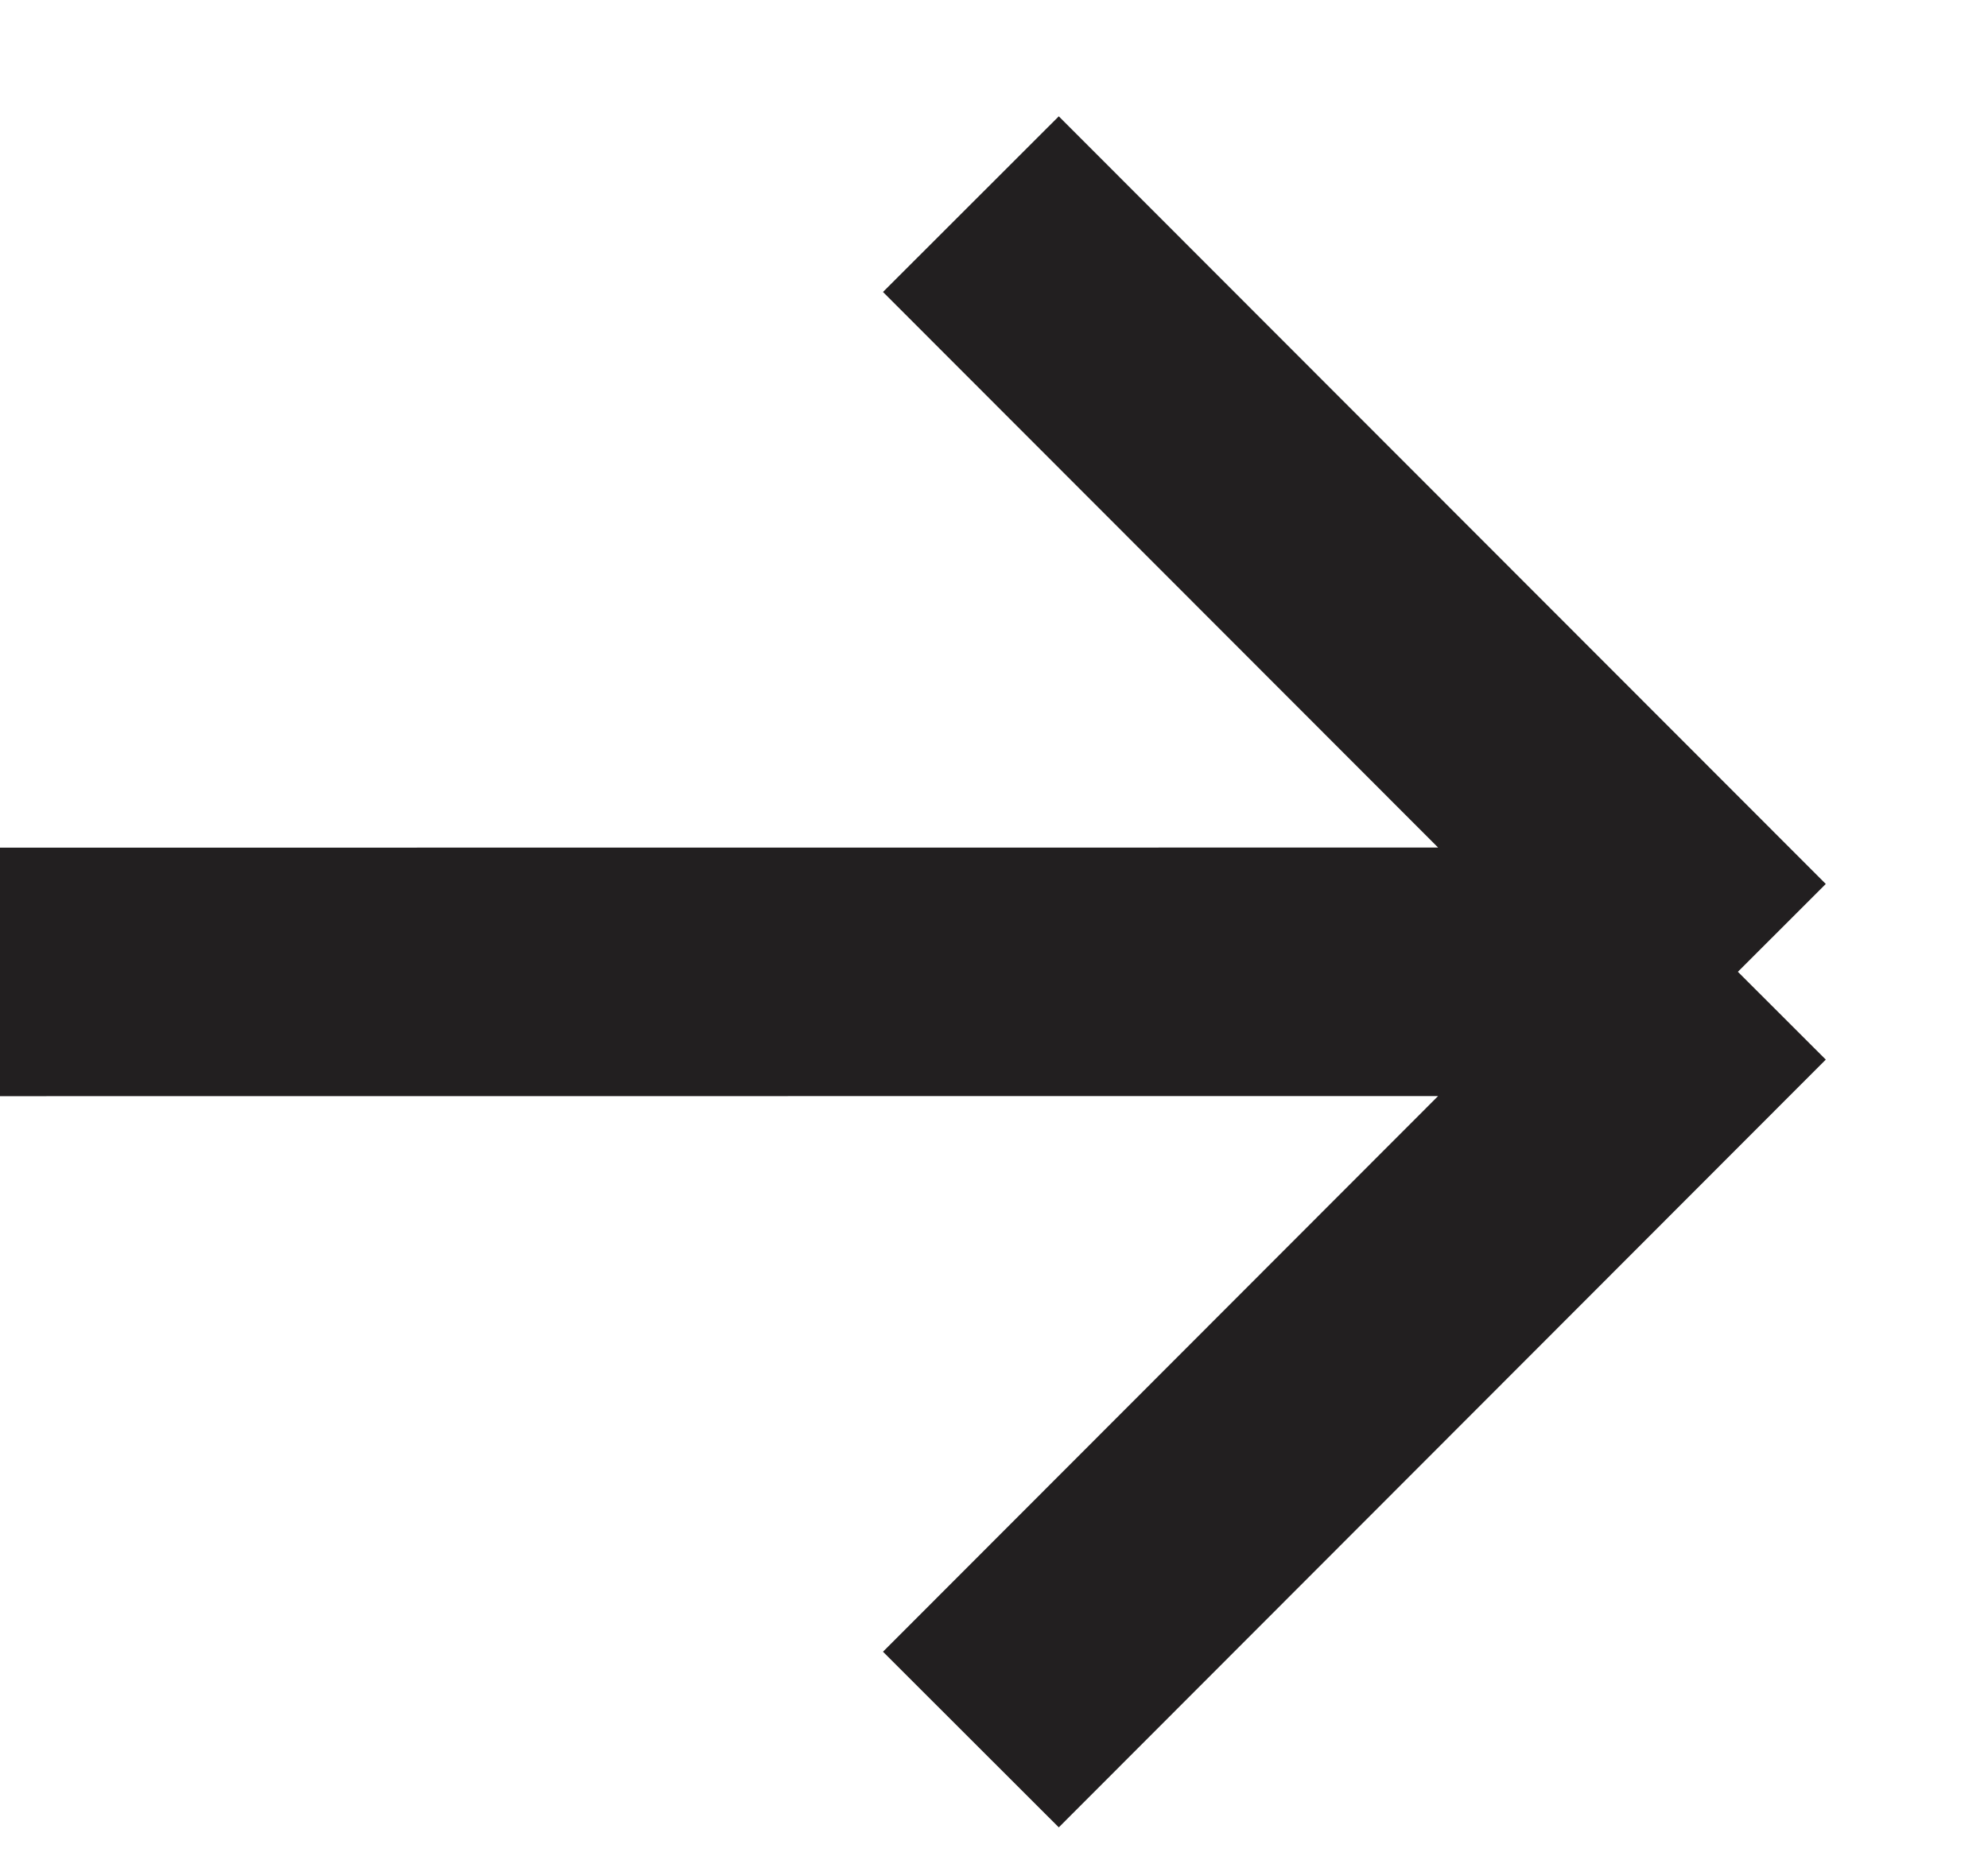 <svg width="16" height="15" viewBox="0 0 16 15" fill="none" xmlns="http://www.w3.org/2000/svg">
<path d="M7.814 14L13.987 7.821M13.987 7.821L7.814 1.643M13.987 7.821L-5.1165e-05 7.822" stroke="#221F20" stroke-width="2"/>
</svg>
